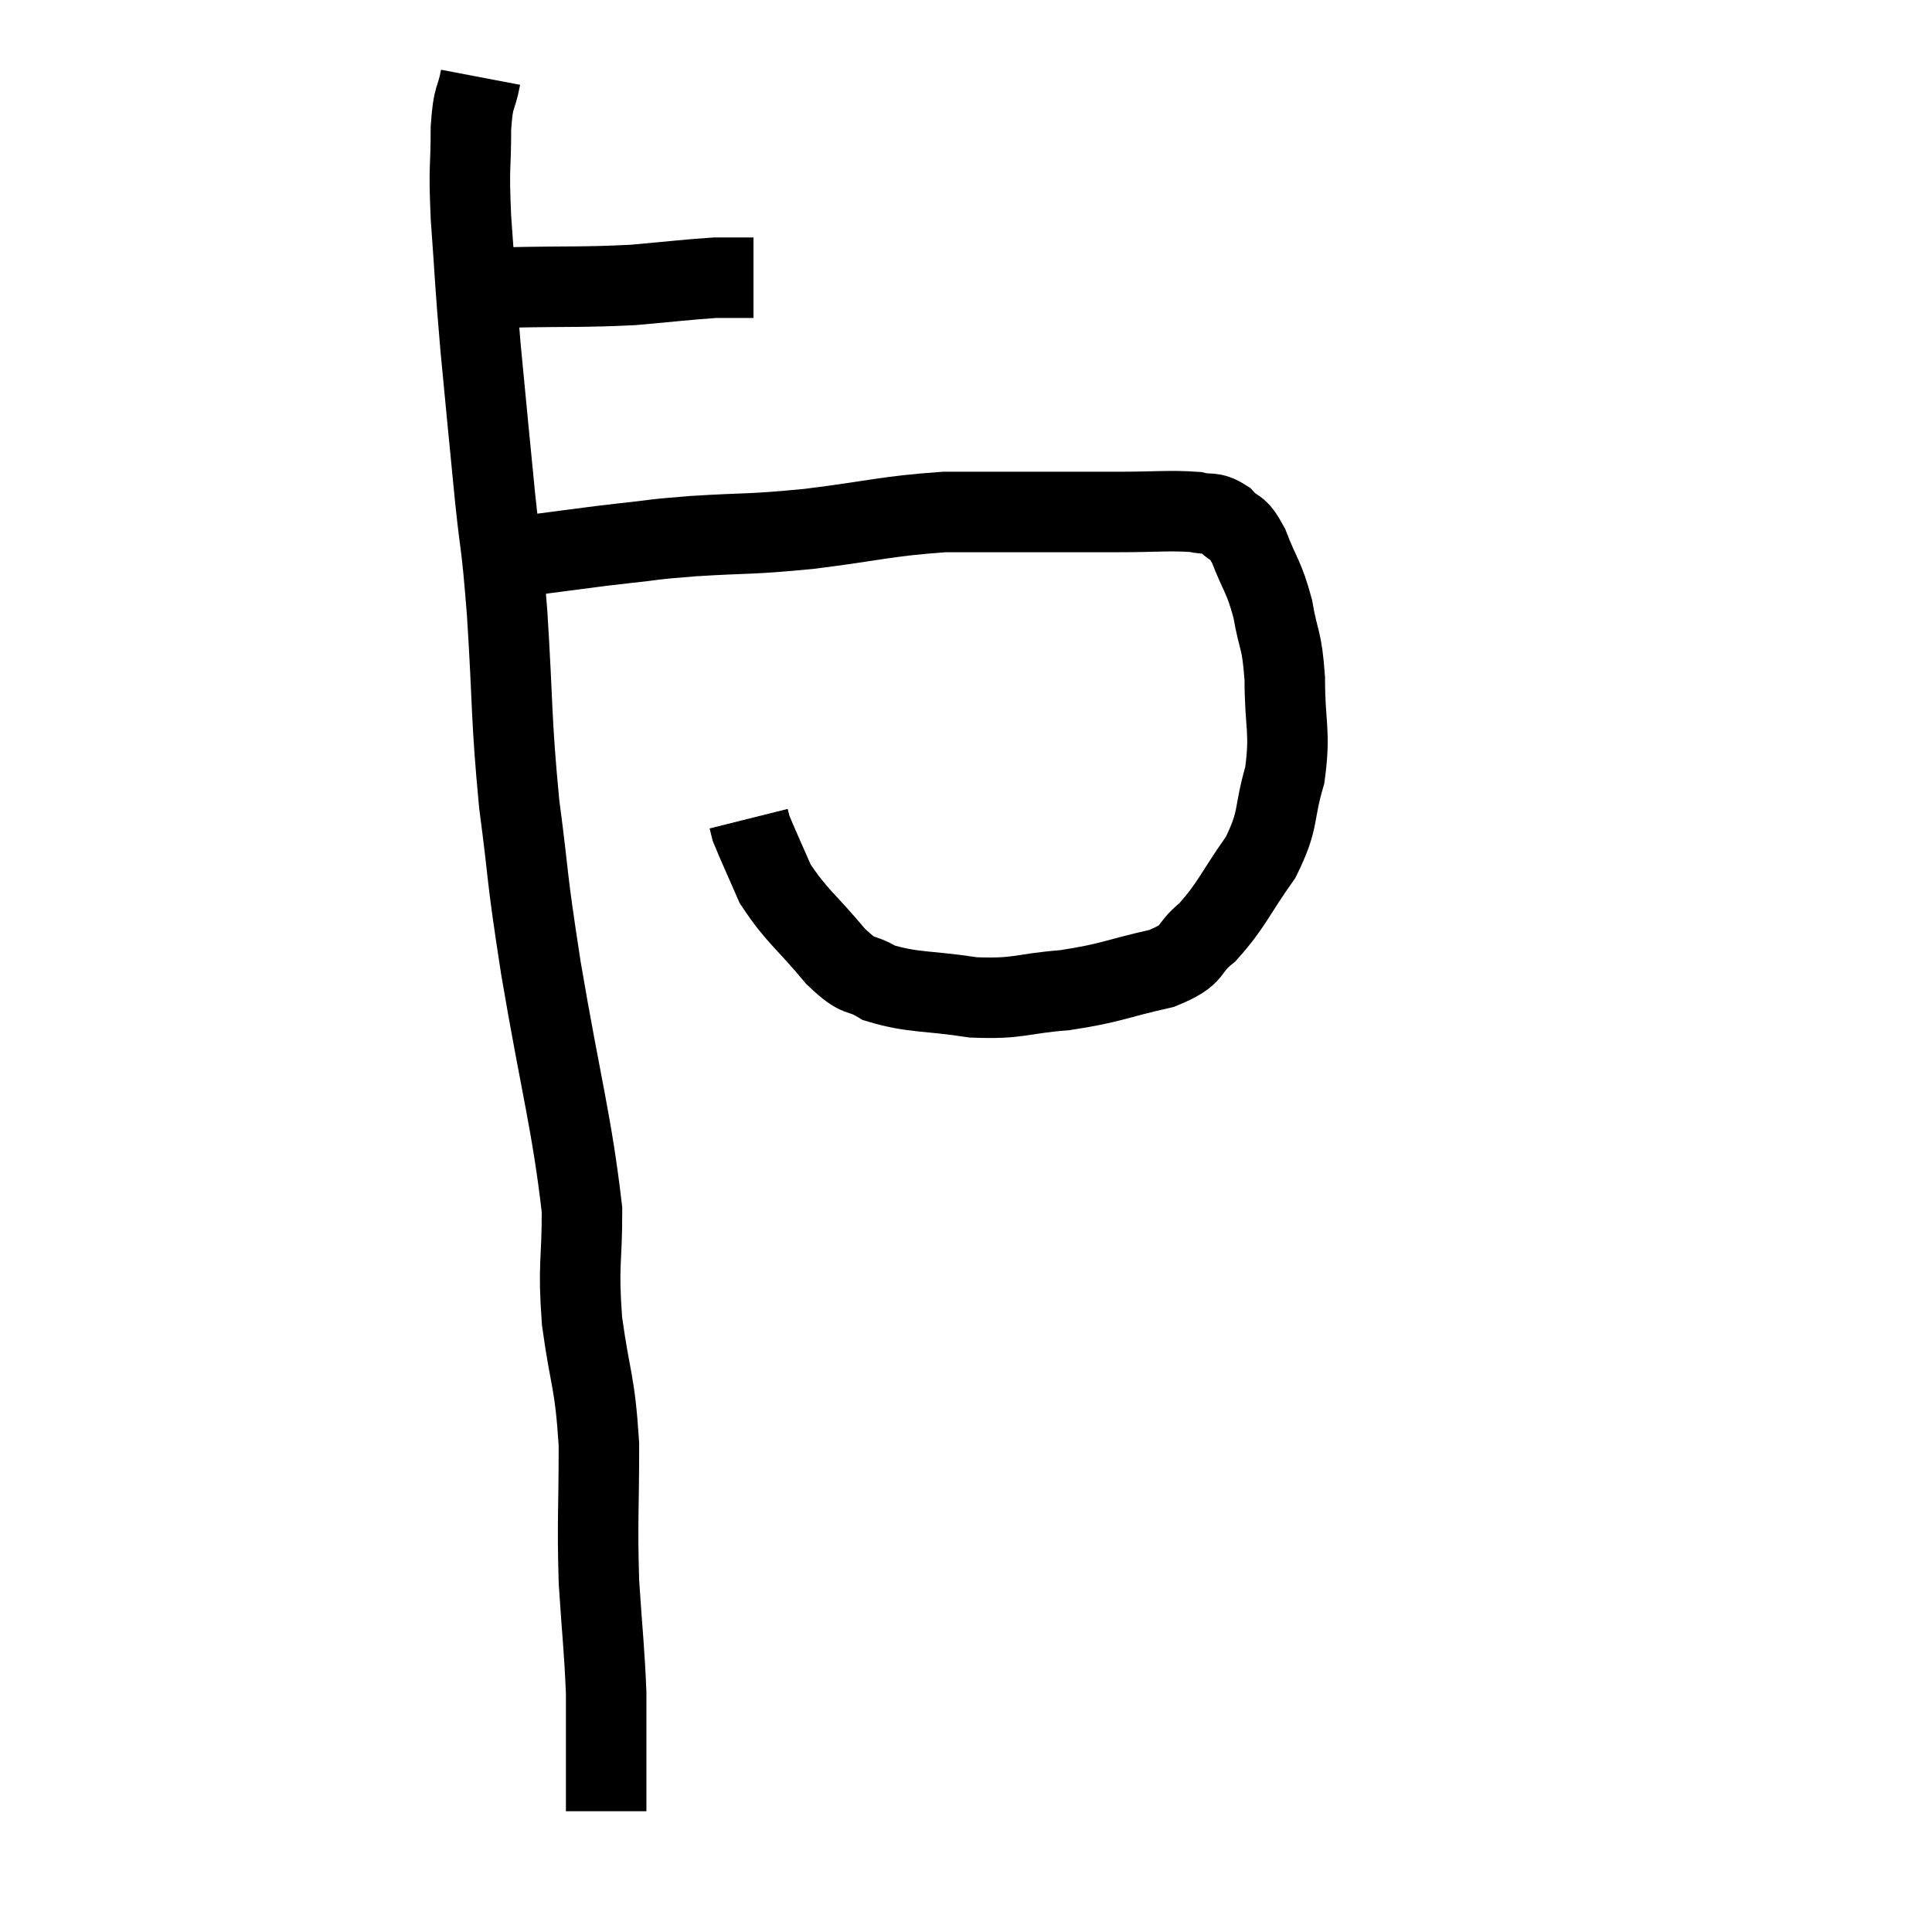 <svg width="48" height="48" viewBox="0 0 48 48" xmlns="http://www.w3.org/2000/svg"><path d="M 11.46 7.14 C 12.09 7.14, 11.655 7.155, 12.72 7.14 C 14.22 7.11, 14.46 7.14, 15.72 7.08 C 16.74 6.99, 17.085 6.945, 17.76 6.9 C 18.09 6.9, 18.18 6.9, 18.42 6.9 L 18.72 6.9" fill="none" stroke="black" stroke-width="2"></path><path d="M 11.94 1.92 C 11.82 2.55, 11.76 2.31, 11.7 3.18 C 11.7 4.29, 11.64 4.035, 11.7 5.4 C 11.82 7.02, 11.79 6.9, 11.94 8.64 C 12.12 10.5, 12.135 10.71, 12.3 12.36 C 12.45 13.8, 12.45 13.335, 12.6 15.24 C 12.75 17.61, 12.69 17.775, 12.9 19.98 C 13.17 22.02, 13.05 21.54, 13.44 24.06 C 13.95 27.06, 14.205 27.87, 14.46 30.06 C 14.46 31.44, 14.355 31.365, 14.46 32.82 C 14.67 34.35, 14.775 34.26, 14.88 35.88 C 14.88 37.59, 14.835 37.755, 14.88 39.3 C 14.97 40.68, 15.015 40.965, 15.06 42.06 C 15.06 42.87, 15.06 42.945, 15.06 43.68 C 15.06 44.34, 15.06 44.67, 15.06 45 L 15.06 45" fill="none" stroke="black" stroke-width="2"></path><path d="M 13.14 13.8 C 13.59 13.74, 13.455 13.755, 14.04 13.68 C 14.76 13.59, 14.685 13.59, 15.48 13.5 C 16.35 13.41, 16.065 13.41, 17.22 13.32 C 18.66 13.23, 18.54 13.29, 20.1 13.14 C 21.78 12.93, 21.99 12.825, 23.46 12.72 C 24.72 12.72, 24.9 12.72, 25.98 12.72 C 26.88 12.72, 26.85 12.72, 27.78 12.72 C 28.74 12.72, 29.04 12.675, 29.7 12.72 C 30.06 12.81, 30.09 12.69, 30.42 12.9 C 30.72 13.23, 30.72 13.005, 31.02 13.56 C 31.32 14.34, 31.395 14.295, 31.62 15.12 C 31.77 15.99, 31.845 15.825, 31.92 16.86 C 31.92 18.06, 32.07 18.15, 31.92 19.26 C 31.62 20.28, 31.8 20.325, 31.32 21.3 C 30.66 22.23, 30.615 22.47, 30 23.16 C 29.43 23.61, 29.745 23.7, 28.86 24.06 C 27.66 24.33, 27.63 24.42, 26.46 24.6 C 25.32 24.69, 25.335 24.825, 24.18 24.78 C 23.01 24.6, 22.695 24.675, 21.84 24.42 C 21.3 24.09, 21.405 24.375, 20.76 23.76 C 20.01 22.86, 19.785 22.755, 19.26 21.96 C 18.96 21.27, 18.825 20.985, 18.66 20.58 L 18.6 20.34" fill="none" stroke="black" stroke-width="2"></path></svg>